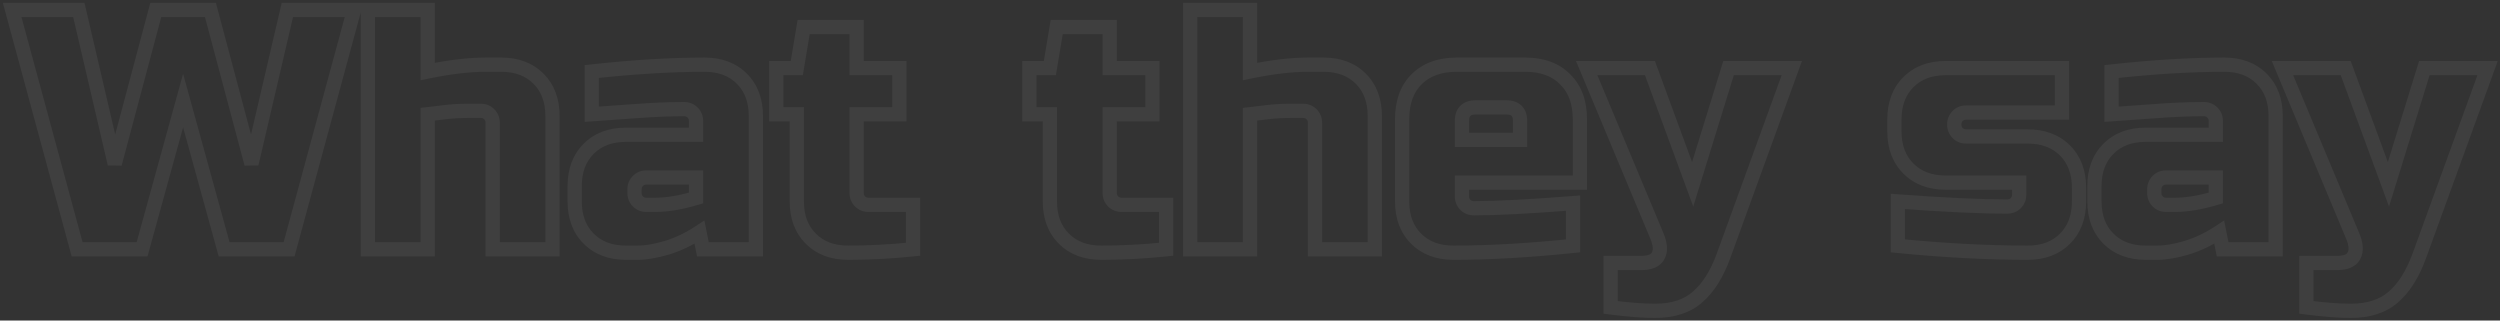 <svg width="702" height="90" viewBox="0 0 702 90" fill="none" xmlns="http://www.w3.org/2000/svg">
<rect x="0" y="0" width="702" height="90" fill="#333333" stroke="none"/>
<path d="M59.095 2.8L61.028 2.285L60.632 0.8H59.095V2.8ZM70.615 46L68.683 46.515L72.563 46.455L70.615 46ZM80.695 2.8V0.8H79.108L78.747 2.346L80.695 2.8ZM99.415 2.8L101.345 3.324L102.03 0.8H99.415V2.8ZM81.175 70V72H82.704L83.105 70.524L81.175 70ZM62.935 70L61.007 70.532L61.412 72H62.935V70ZM51.415 28.24L53.343 27.708L51.415 20.719L49.487 27.708L51.415 28.24ZM39.895 70V72H41.418L41.823 70.532L39.895 70ZM21.655 70L19.725 70.524L20.125 72H21.655V70ZM3.415 2.8V0.8H0.8L1.485 3.324L3.415 2.8ZM22.135 2.8L24.083 2.346L23.722 0.8H22.135V2.8ZM32.215 46L30.267 46.455L34.148 46.515L32.215 46ZM43.735 2.8V0.8H42.198L41.803 2.285L43.735 2.8ZM57.163 3.315L68.683 46.515L72.547 45.485L61.028 2.285L57.163 3.315ZM72.563 46.455L82.643 3.254L78.747 2.346L68.667 45.545L72.563 46.455ZM80.695 4.8H99.415V0.8H80.695V4.8ZM97.485 2.276L79.245 69.476L83.105 70.524L101.345 3.324L97.485 2.276ZM81.175 68H62.935V72H81.175V68ZM64.863 69.468L53.343 27.708L49.487 28.772L61.007 70.532L64.863 69.468ZM49.487 27.708L37.967 69.468L41.823 70.532L53.343 28.772L49.487 27.708ZM39.895 68H21.655V72H39.895V68ZM23.585 69.476L5.345 2.276L1.485 3.324L19.725 70.524L23.585 69.476ZM3.415 4.8H22.135V0.8H3.415V4.8ZM20.187 3.254L30.267 46.455L34.163 45.545L24.083 2.346L20.187 3.254ZM34.148 46.515L45.667 3.315L41.803 2.285L30.282 45.485L34.148 46.515ZM43.735 4.8H59.095V0.8H43.735V4.8ZM120.1 20.08H118.1V22.534L120.504 22.039L120.1 20.08ZM151.204 22.096L149.79 23.51L149.79 23.51L151.204 22.096ZM155.14 70V72H157.14V70H155.14ZM138.34 70H136.34V72H138.34V70ZM124.9 31.504L124.652 29.519L124.644 29.52L124.9 31.504ZM120.1 32.08L119.891 30.091L118.1 30.279V32.08H120.1ZM120.1 70V72H122.1V70H120.1ZM103.3 70H101.3V72H103.3V70ZM103.3 2.8V0.8H101.3V2.8H103.3ZM120.1 2.8H122.1V0.8H120.1V2.8ZM120.504 22.039C126.623 20.777 131.922 20.16 136.42 20.16V16.16C131.574 16.16 125.993 16.823 119.696 18.121L120.504 22.039ZM136.42 20.16H140.74V16.16H136.42V20.16ZM140.74 20.16C144.66 20.16 147.605 21.326 149.79 23.51L152.618 20.682C149.555 17.618 145.524 16.16 140.74 16.16V20.16ZM149.79 23.51C151.974 25.695 153.14 28.64 153.14 32.56H157.14C157.14 27.776 155.682 23.745 152.618 20.682L149.79 23.51ZM153.14 32.56V70H157.14V32.56H153.14ZM155.14 68H138.34V72H155.14V68ZM140.34 70V34.48H136.34V70H140.34ZM140.34 34.48C140.34 33.025 139.834 31.705 138.794 30.666L135.966 33.494C136.206 33.735 136.34 34.015 136.34 34.48H140.34ZM138.794 30.666C137.755 29.626 136.435 29.12 134.98 29.12V33.12C135.445 33.12 135.725 33.254 135.966 33.494L138.794 30.666ZM134.98 29.12H131.62V33.12H134.98V29.12ZM131.62 29.12C129.119 29.12 126.795 29.252 124.652 29.519L125.148 33.489C127.101 33.245 129.257 33.12 131.62 33.12V29.12ZM124.644 29.52C122.667 29.776 121.084 29.965 119.891 30.091L120.309 34.069C121.548 33.939 123.165 33.745 125.156 33.488L124.644 29.52ZM118.1 32.08V70H122.1V32.08H118.1ZM120.1 68H103.3V72H120.1V68ZM105.3 70V2.8H101.3V70H105.3ZM103.3 4.8H120.1V0.8H103.3V4.8ZM118.1 2.8V20.08H122.1V2.8H118.1ZM195.449 55.6L196.021 57.516L197.449 57.09V55.6H195.449ZM195.449 49.84H197.449V47.84H195.449V49.84ZM179.129 50.8L180.543 52.214L180.543 52.214L179.129 50.8ZM179.129 56.56L177.715 57.974L177.715 57.974L179.129 56.56ZM166.169 20.08L165.951 18.092L164.169 18.287V20.08H166.169ZM208.313 22.096L206.899 23.51L206.899 23.51L208.313 22.096ZM212.249 70V72H214.249V70H212.249ZM197.369 70L195.408 70.392L195.729 72H197.369V70ZM196.409 65.2L198.37 64.808L197.787 61.895L195.308 63.531L196.409 65.2ZM187.097 69.616L187.646 71.539L187.659 71.535L187.671 71.532L187.097 69.616ZM165.305 67.024L163.891 68.438L163.891 68.438L165.305 67.024ZM165.305 41.776L166.719 43.19L166.719 43.19L165.305 41.776ZM195.449 37.84V39.84H197.449V37.84H195.449ZM194.489 31.6L193.075 33.014L193.075 33.014L194.489 31.6ZM178.265 31.216L178.113 29.222L178.111 29.222L178.265 31.216ZM166.169 32.08H164.169V34.209L166.294 34.076L166.169 32.08ZM183.929 59.52C187.565 59.52 191.603 58.835 196.021 57.516L194.877 53.684C190.719 54.925 187.077 55.52 183.929 55.52V59.52ZM197.449 55.6V49.84H193.449V55.6H197.449ZM195.449 47.84H181.529V51.84H195.449V47.84ZM181.529 47.84C180.074 47.84 178.754 48.346 177.715 49.386L180.543 52.214C180.783 51.974 181.063 51.84 181.529 51.84V47.84ZM177.715 49.386C176.675 50.425 176.169 51.745 176.169 53.2H180.169C180.169 52.735 180.303 52.455 180.543 52.214L177.715 49.386ZM176.169 53.2V54.16H180.169V53.2H176.169ZM176.169 54.16C176.169 55.615 176.675 56.935 177.715 57.974L180.543 55.146C180.303 54.905 180.169 54.625 180.169 54.16H176.169ZM177.715 57.974C178.754 59.014 180.074 59.52 181.529 59.52V55.52C181.063 55.52 180.783 55.386 180.543 55.146L177.715 57.974ZM181.529 59.52H183.929V55.52H181.529V59.52ZM166.386 22.068C178.043 20.794 188.529 20.16 197.849 20.16V16.16C188.353 16.16 177.719 16.806 165.951 18.092L166.386 22.068ZM197.849 20.16C201.769 20.16 204.714 21.326 206.899 23.51L209.727 20.682C206.663 17.618 202.632 16.16 197.849 16.16V20.16ZM206.899 23.51C209.083 25.695 210.249 28.64 210.249 32.56H214.249C214.249 27.776 212.791 23.745 209.727 20.682L206.899 23.51ZM210.249 32.56V70H214.249V32.56H210.249ZM212.249 68H197.369V72H212.249V68ZM199.33 69.608L198.37 64.808L194.448 65.592L195.408 70.392L199.33 69.608ZM195.308 63.531C192.449 65.416 189.521 66.8 186.522 67.7L187.671 71.532C191.072 70.511 194.352 68.952 197.51 66.87L195.308 63.531ZM186.547 67.693C183.51 68.561 181.051 68.96 179.129 68.96V72.96C181.558 72.96 184.411 72.463 187.646 71.539L186.547 67.693ZM179.129 68.96H175.769V72.96H179.129V68.96ZM175.769 68.96C171.848 68.96 168.903 67.794 166.719 65.61L163.891 68.438C166.954 71.502 170.985 72.96 175.769 72.96V68.96ZM166.719 65.61C164.535 63.425 163.369 60.48 163.369 56.56H159.369C159.369 61.344 160.827 65.375 163.891 68.438L166.719 65.61ZM163.369 56.56V52.24H159.369V56.56H163.369ZM163.369 52.24C163.369 48.32 164.535 45.375 166.719 43.19L163.891 40.362C160.827 43.425 159.369 47.456 159.369 52.24H163.369ZM166.719 43.19C168.903 41.006 171.848 39.84 175.769 39.84V35.84C170.985 35.84 166.954 37.298 163.891 40.362L166.719 43.19ZM175.769 39.84H195.449V35.84H175.769V39.84ZM197.449 37.84V34H193.449V37.84H197.449ZM197.449 34C197.449 32.545 196.943 31.225 195.903 30.186L193.075 33.014C193.315 33.255 193.449 33.535 193.449 34H197.449ZM195.903 30.186C194.863 29.146 193.543 28.64 192.089 28.64V32.64C192.554 32.64 192.834 32.774 193.075 33.014L195.903 30.186ZM192.089 28.64C187.869 28.64 183.209 28.835 178.113 29.222L178.416 33.21C183.432 32.829 187.989 32.64 192.089 32.64V28.64ZM178.111 29.222C173.124 29.605 169.102 29.893 166.044 30.084L166.294 34.076C169.379 33.883 173.422 33.594 178.418 33.21L178.111 29.222ZM168.169 32.08V20.08H164.169V32.08H168.169ZM256.383 70L256.588 71.99L258.383 71.804V70H256.383ZM227.679 67.024L229.093 65.61L229.093 65.61L227.679 67.024ZM223.743 32.08H225.743V30.08H223.743V32.08ZM217.983 32.08H215.983V34.08H217.983V32.08ZM217.983 19.12V17.12H215.983V19.12H217.983ZM223.743 19.12V21.12H225.437L225.715 19.449L223.743 19.12ZM225.663 7.6V5.6H223.968L223.69 7.271L225.663 7.6ZM240.543 7.6H242.543V5.6H240.543V7.6ZM240.543 19.12H238.543V21.12H240.543V19.12ZM252.543 19.12H254.543V17.12H252.543V19.12ZM252.543 32.08V34.08H254.543V32.08H252.543ZM240.543 32.08V30.08H238.543V32.08H240.543ZM241.503 56.56L240.088 57.974L240.088 57.974L241.503 56.56ZM256.383 57.52H258.383V55.52H256.383V57.52ZM256.177 68.01C250.034 68.644 244.023 68.96 238.143 68.96V72.96C244.166 72.96 250.315 72.636 256.588 71.99L256.177 68.01ZM238.143 68.96C234.222 68.96 231.277 67.794 229.093 65.61L226.264 68.438C229.328 71.502 233.359 72.96 238.143 72.96V68.96ZM229.093 65.61C226.908 63.425 225.743 60.48 225.743 56.56H221.743C221.743 61.344 223.201 65.375 226.264 68.438L229.093 65.61ZM225.743 56.56V32.08H221.743V56.56H225.743ZM223.743 30.08H217.983V34.08H223.743V30.08ZM219.983 32.08V19.12H215.983V32.08H219.983ZM217.983 21.12H223.743V17.12H217.983V21.12ZM225.715 19.449L227.635 7.929L223.69 7.271L221.77 18.791L225.715 19.449ZM225.663 9.6H240.543V5.6H225.663V9.6ZM238.543 7.6V19.12H242.543V7.6H238.543ZM240.543 21.12H252.543V17.12H240.543V21.12ZM250.543 19.12V32.08H254.543V19.12H250.543ZM252.543 30.08H240.543V34.08H252.543V30.08ZM238.543 32.08V54.16H242.543V32.08H238.543ZM238.543 54.16C238.543 55.615 239.049 56.935 240.088 57.974L242.917 55.146C242.676 54.905 242.543 54.625 242.543 54.16H238.543ZM240.088 57.974C241.128 59.014 242.448 59.52 243.903 59.52V55.52C243.437 55.52 243.157 55.386 242.917 55.146L240.088 57.974ZM243.903 59.52H256.383V55.52H243.903V59.52ZM254.383 57.52V70H258.383V57.52H254.383ZM327.445 70L327.65 71.99L329.445 71.804V70H327.445ZM298.741 67.024L300.155 65.61L300.155 65.61L298.741 67.024ZM294.805 32.08H296.805V30.08H294.805V32.08ZM289.045 32.08H287.045V34.08H289.045V32.08ZM289.045 19.12V17.12H287.045V19.12H289.045ZM294.805 19.12V21.12H296.499L296.778 19.449L294.805 19.12ZM296.725 7.6V5.6H295.031L294.752 7.271L296.725 7.6ZM311.605 7.6H313.605V5.6H311.605V7.6ZM311.605 19.12H309.605V21.12H311.605V19.12ZM323.605 19.12H325.605V17.12H323.605V19.12ZM323.605 32.08V34.08H325.605V32.08H323.605ZM311.605 32.08V30.08H309.605V32.08H311.605ZM312.565 56.56L311.151 57.974L311.151 57.974L312.565 56.56ZM327.445 57.52H329.445V55.52H327.445V57.52ZM327.24 68.01C321.097 68.644 315.085 68.96 309.205 68.96V72.96C315.229 72.96 321.377 72.636 327.65 71.99L327.24 68.01ZM309.205 68.96C305.285 68.96 302.34 67.794 300.155 65.61L297.327 68.438C300.39 71.502 304.421 72.96 309.205 72.96V68.96ZM300.155 65.61C297.971 63.425 296.805 60.48 296.805 56.56H292.805C292.805 61.344 294.263 65.375 297.327 68.438L300.155 65.61ZM296.805 56.56V32.08H292.805V56.56H296.805ZM294.805 30.08H289.045V34.08H294.805V30.08ZM291.045 32.08V19.12H287.045V32.08H291.045ZM289.045 21.12H294.805V17.12H289.045V21.12ZM296.778 19.449L298.698 7.929L294.752 7.271L292.832 18.791L296.778 19.449ZM296.725 9.6H311.605V5.6H296.725V9.6ZM309.605 7.6V19.12H313.605V7.6H309.605ZM311.605 21.12H323.605V17.12H311.605V21.12ZM321.605 19.12V32.08H325.605V19.12H321.605ZM323.605 30.08H311.605V34.08H323.605V30.08ZM309.605 32.08V54.16H313.605V32.08H309.605ZM309.605 54.16C309.605 55.615 310.111 56.935 311.151 57.974L313.979 55.146C313.739 54.905 313.605 54.625 313.605 54.16H309.605ZM311.151 57.974C312.19 59.014 313.51 59.52 314.965 59.52V55.52C314.5 55.52 314.22 55.386 313.979 55.146L311.151 57.974ZM314.965 59.52H327.445V55.52H314.965V59.52ZM325.445 57.52V70H329.445V57.52H325.445ZM351.006 20.08H349.006V22.534L351.41 22.039L351.006 20.08ZM382.11 22.096L380.696 23.51L380.696 23.51L382.11 22.096ZM386.046 70V72H388.046V70H386.046ZM369.246 70H367.246V72H369.246V70ZM355.806 31.504L355.558 29.519L355.55 29.52L355.806 31.504ZM351.006 32.08L350.797 30.091L349.006 30.279V32.08H351.006ZM351.006 70V72H353.006V70H351.006ZM334.206 70H332.206V72H334.206V70ZM334.206 2.8V0.8H332.206V2.8H334.206ZM351.006 2.8H353.006V0.8H351.006V2.8ZM351.41 22.039C357.529 20.777 362.828 20.16 367.326 20.16V16.16C362.48 16.16 356.9 16.823 350.602 18.121L351.41 22.039ZM367.326 20.16H371.646V16.16H367.326V20.16ZM371.646 20.16C375.567 20.16 378.512 21.326 380.696 23.51L383.524 20.682C380.461 17.618 376.43 16.16 371.646 16.16V20.16ZM380.696 23.51C382.88 25.695 384.046 28.64 384.046 32.56H388.046C388.046 27.776 386.588 23.745 383.524 20.682L380.696 23.51ZM384.046 32.56V70H388.046V32.56H384.046ZM386.046 68H369.246V72H386.046V68ZM371.246 70V34.48H367.246V70H371.246ZM371.246 34.48C371.246 33.025 370.74 31.705 369.7 30.666L366.872 33.494C367.112 33.735 367.246 34.015 367.246 34.48H371.246ZM369.7 30.666C368.661 29.626 367.341 29.12 365.886 29.12V33.12C366.352 33.12 366.632 33.254 366.872 33.494L369.7 30.666ZM365.886 29.12H362.526V33.12H365.886V29.12ZM362.526 29.12C360.025 29.12 357.701 29.252 355.558 29.519L356.054 33.489C358.007 33.245 360.163 33.12 362.526 33.12V29.12ZM355.55 29.52C353.573 29.776 351.991 29.965 350.797 30.091L351.216 34.069C352.454 33.939 354.071 33.745 356.062 33.488L355.55 29.52ZM349.006 32.08V70H353.006V32.08H349.006ZM351.006 68H334.206V72H351.006V68ZM336.206 70V2.8H332.206V70H336.206ZM334.206 4.8H351.006V0.8H334.206V4.8ZM349.006 2.8V20.08H353.006V2.8H349.006ZM410.515 39.28H408.515V41.28H410.515V39.28ZM426.835 39.28V41.28H428.835V39.28H426.835ZM441.715 69.04L441.921 71.029L443.715 70.844V69.04H441.715ZM397.651 67.024L396.237 68.438L396.237 68.438L397.651 67.024ZM397.747 22.288L399.161 23.702L399.161 23.702L397.747 22.288ZM439.507 22.288L438.076 23.686L438.093 23.702L438.11 23.719L439.507 22.288ZM443.635 51.28V53.28H445.635V51.28H443.635ZM410.515 51.28V49.28H408.515V51.28H410.515ZM411.475 57.52L412.889 56.106L412.889 56.106L411.475 57.52ZM441.715 57.04H443.715V54.877L441.558 55.046L441.715 57.04ZM414.355 28.16C412.767 28.16 411.208 28.558 410.061 29.706C408.913 30.853 408.515 32.412 408.515 34H412.515C412.515 33.028 412.757 32.667 412.889 32.534C413.022 32.402 413.383 32.16 414.355 32.16V28.16ZM408.515 34V39.28H412.515V34H408.515ZM410.515 41.28H426.835V37.28H410.515V41.28ZM428.835 39.28V34H424.835V39.28H428.835ZM428.835 34C428.835 32.412 428.437 30.853 427.289 29.706C426.142 28.558 424.583 28.16 422.995 28.16V32.16C423.967 32.16 424.328 32.402 424.461 32.534C424.593 32.667 424.835 33.028 424.835 34H428.835ZM422.995 28.16H414.355V32.16H422.995V28.16ZM441.509 67.051C429.21 68.325 418.08 68.96 408.115 68.96V72.96C418.246 72.96 429.516 72.315 441.921 71.029L441.509 67.051ZM408.115 68.96C404.195 68.96 401.25 67.794 399.065 65.61L396.237 68.438C399.3 71.502 403.331 72.96 408.115 72.96V68.96ZM399.065 65.61C396.881 63.425 395.715 60.48 395.715 56.56H391.715C391.715 61.344 393.173 65.375 396.237 68.438L399.065 65.61ZM395.715 56.56V33.52H391.715V56.56H395.715ZM395.715 33.52C395.715 29.104 396.941 25.923 399.161 23.702L396.333 20.874C393.177 24.029 391.715 28.336 391.715 33.52H395.715ZM399.161 23.702C401.455 21.409 404.674 20.16 409.075 20.16V16.16C403.876 16.16 399.543 17.663 396.333 20.874L399.161 23.702ZM409.075 20.16H428.275V16.16H409.075V20.16ZM428.275 20.16C432.678 20.16 435.853 21.41 438.076 23.686L440.938 20.89C437.785 17.663 433.472 16.16 428.275 16.16V20.16ZM438.11 23.719C440.386 25.942 441.635 29.117 441.635 33.52H445.635C445.635 28.323 444.132 24.01 440.904 20.857L438.11 23.719ZM441.635 33.52V51.28H445.635V33.52H441.635ZM443.635 49.28H410.515V53.28H443.635V49.28ZM408.515 51.28V55.12H412.515V51.28H408.515ZM408.515 55.12C408.515 56.575 409.021 57.895 410.061 58.934L412.889 56.106C412.649 55.865 412.515 55.585 412.515 55.12H408.515ZM410.061 58.934C411.1 59.974 412.42 60.48 413.875 60.48V56.48C413.41 56.48 413.13 56.346 412.889 56.106L410.061 58.934ZM413.875 60.48C420.291 60.48 429.634 59.995 441.872 59.034L441.558 55.046C429.348 56.005 420.131 56.48 413.875 56.48V60.48ZM439.715 57.04V69.04H443.715V57.04H439.715ZM452.26 86.32H450.26V88.077L452.002 88.303L452.26 86.32ZM452.26 73.84V71.84H450.26V73.84H452.26ZM465.604 71.824L463.868 70.832L463.849 70.864L463.832 70.896L465.604 71.824ZM465.22 66.16L463.375 66.932L463.377 66.936L465.22 66.16ZM445.54 19.12V17.12H442.535L443.695 19.892L445.54 19.12ZM463.3 19.12L465.177 18.43L464.696 17.12H463.3V19.12ZM475.3 51.76L473.423 52.45L475.465 58.004L477.211 52.35L475.3 51.76ZM485.38 19.12V17.12H483.904L483.469 18.53L485.38 19.12ZM503.14 19.12L505.02 19.803L505.995 17.12H503.14V19.12ZM483.94 71.92L485.818 72.609L485.82 72.603L483.94 71.92ZM476.74 83.344L475.428 81.835L475.418 81.843L475.409 81.851L476.74 83.344ZM464.74 85.28C461.464 85.28 457.396 84.97 452.518 84.337L452.002 88.303C456.98 88.95 461.232 89.28 464.74 89.28V85.28ZM454.26 86.32V73.84H450.26V86.32H454.26ZM452.26 75.84H460.9V71.84H452.26V75.84ZM460.9 75.84C463.593 75.84 466.149 75.094 467.376 72.752L463.832 70.896C463.651 71.242 463.071 71.84 460.9 71.84V75.84ZM467.34 72.816C468.581 70.645 468.162 67.995 467.063 65.384L463.377 66.936C464.326 69.189 464.163 70.315 463.868 70.832L467.34 72.816ZM467.065 65.388L447.385 18.348L443.695 19.892L463.375 66.932L467.065 65.388ZM445.54 21.12H463.3V17.12H445.54V21.12ZM461.423 19.81L473.423 52.45L477.177 51.07L465.177 18.43L461.423 19.81ZM477.211 52.35L487.291 19.71L483.469 18.53L473.389 51.17L477.211 52.35ZM485.38 21.12H503.14V17.12H485.38V21.12ZM501.26 18.436L482.06 71.237L485.82 72.603L505.02 19.803L501.26 18.436ZM482.063 71.231C480.281 76.085 478.039 79.564 475.428 81.835L478.052 84.853C481.329 82.004 483.887 77.867 485.817 72.609L482.063 71.231ZM475.409 81.851C472.926 84.065 469.448 85.28 464.74 85.28V89.28C470.144 89.28 474.666 87.871 478.071 84.837L475.409 81.851ZM532.911 56.56L533.059 54.565L530.911 54.407V56.56H532.911ZM566.031 57.04L567.445 58.454L567.445 58.454L566.031 57.04ZM566.991 51.28H568.991V49.28H566.991V51.28ZM535.887 47.344L537.301 45.93L537.301 45.93L535.887 47.344ZM535.887 23.056L537.301 24.47L535.887 23.056ZM578.991 19.12H580.991V17.12H578.991V19.12ZM578.991 31.6V33.6H580.991V31.6H578.991ZM549.711 32.56L551.125 33.974L551.125 33.974L549.711 32.56ZM549.711 37.36L548.297 38.774L548.297 38.774L549.711 37.36ZM579.855 42.256L581.269 40.842L581.269 40.842L579.855 42.256ZM579.855 67.024L581.269 68.438L581.269 68.438L579.855 67.024ZM532.911 69.04H530.911V70.853L532.715 71.03L532.911 69.04ZM532.764 58.555C545.775 59.516 556.071 60 563.631 60V56C556.215 56 546.032 55.524 533.059 54.565L532.764 58.555ZM563.631 60C565.086 60 566.406 59.494 567.445 58.454L564.617 55.626C564.377 55.866 564.097 56 563.631 56V60ZM567.445 58.454C568.485 57.415 568.991 56.095 568.991 54.64H564.991C564.991 55.105 564.857 55.385 564.617 55.626L567.445 58.454ZM568.991 54.64V51.28H564.991V54.64H568.991ZM566.991 49.28H546.351V53.28H566.991V49.28ZM546.351 49.28C542.431 49.28 539.486 48.114 537.301 45.93L534.473 48.758C537.537 51.822 541.568 53.28 546.351 53.28V49.28ZM537.301 45.93C535.117 43.745 533.951 40.8 533.951 36.88H529.951C529.951 41.664 531.409 45.695 534.473 48.758L537.301 45.93ZM533.951 36.88V33.52H529.951V36.88H533.951ZM533.951 33.52C533.951 29.6 535.117 26.655 537.301 24.47L534.473 21.642C531.409 24.705 529.951 28.736 529.951 33.52H533.951ZM537.301 24.47C539.486 22.286 542.431 21.12 546.351 21.12V17.12C541.568 17.12 537.537 18.578 534.473 21.642L537.301 24.47ZM546.351 21.12H578.991V17.12H546.351V21.12ZM576.991 19.12V31.6H580.991V19.12H576.991ZM578.991 29.6H552.111V33.6H578.991V29.6ZM552.111 29.6C550.657 29.6 549.337 30.106 548.297 31.146L551.125 33.974C551.366 33.734 551.646 33.6 552.111 33.6V29.6ZM548.297 31.146C547.257 32.185 546.751 33.505 546.751 34.96H550.751C550.751 34.495 550.885 34.215 551.125 33.974L548.297 31.146ZM546.751 34.96C546.751 36.415 547.257 37.735 548.297 38.774L551.125 35.946C550.885 35.705 550.751 35.425 550.751 34.96H546.751ZM548.297 38.774C549.337 39.814 550.657 40.32 552.111 40.32V36.32C551.646 36.32 551.366 36.186 551.125 35.946L548.297 38.774ZM552.111 40.32H569.391V36.32H552.111V40.32ZM569.391 40.32C573.312 40.32 576.257 41.486 578.441 43.67L581.269 40.842C578.206 37.778 574.175 36.32 569.391 36.32V40.32ZM578.441 43.67C580.625 45.855 581.791 48.8 581.791 52.72H585.791C585.791 47.936 584.333 43.905 581.269 40.842L578.441 43.67ZM581.791 52.72V56.56H585.791V52.72H581.791ZM581.791 56.56C581.791 60.48 580.625 63.425 578.441 65.61L581.269 68.438C584.333 65.375 585.791 61.344 585.791 56.56H581.791ZM578.441 65.61C576.257 67.794 573.312 68.96 569.391 68.96V72.96C574.175 72.96 578.206 71.502 581.269 68.438L578.441 65.61ZM569.391 68.96C558.138 68.96 546.044 68.324 533.107 67.05L532.715 71.03C545.763 72.316 557.989 72.96 569.391 72.96V68.96ZM534.911 69.04V56.56H530.911V69.04H534.911ZM622.199 55.6L622.771 57.516L624.199 57.09V55.6H622.199ZM622.199 49.84H624.199V47.84H622.199V49.84ZM605.879 50.8L607.293 52.214L607.293 52.214L605.879 50.8ZM605.879 56.56L604.465 57.974L604.465 57.974L605.879 56.56ZM592.919 20.08L592.701 18.092L590.919 18.287V20.08H592.919ZM635.063 22.096L633.649 23.51L633.649 23.51L635.063 22.096ZM638.999 70V72H640.999V70H638.999ZM624.119 70L622.158 70.392L622.479 72H624.119V70ZM623.159 65.2L625.12 64.808L624.537 61.895L622.058 63.531L623.159 65.2ZM613.847 69.616L614.396 71.539L614.409 71.535L614.421 71.532L613.847 69.616ZM592.055 67.024L590.641 68.438L590.641 68.438L592.055 67.024ZM592.055 41.776L593.469 43.19L593.469 43.19L592.055 41.776ZM622.199 37.84V39.84H624.199V37.84H622.199ZM621.239 31.6L619.825 33.014L619.825 33.014L621.239 31.6ZM605.015 31.216L604.863 29.222L604.861 29.222L605.015 31.216ZM592.919 32.08H590.919V34.209L593.044 34.076L592.919 32.08ZM610.679 59.52C614.315 59.52 618.353 58.835 622.771 57.516L621.627 53.684C617.469 54.925 613.827 55.52 610.679 55.52V59.52ZM624.199 55.6V49.84H620.199V55.6H624.199ZM622.199 47.84H608.279V51.84H622.199V47.84ZM608.279 47.84C606.824 47.84 605.504 48.346 604.465 49.386L607.293 52.214C607.533 51.974 607.813 51.84 608.279 51.84V47.84ZM604.465 49.386C603.425 50.425 602.919 51.745 602.919 53.2H606.919C606.919 52.735 607.053 52.455 607.293 52.214L604.465 49.386ZM602.919 53.2V54.16H606.919V53.2H602.919ZM602.919 54.16C602.919 55.615 603.425 56.935 604.465 57.974L607.293 55.146C607.053 54.905 606.919 54.625 606.919 54.16H602.919ZM604.465 57.974C605.504 59.014 606.824 59.52 608.279 59.52V55.52C607.813 55.52 607.533 55.386 607.293 55.146L604.465 57.974ZM608.279 59.52H610.679V55.52H608.279V59.52ZM593.136 22.068C604.793 20.794 615.279 20.16 624.599 20.16V16.16C615.103 16.16 604.469 16.806 592.701 18.092L593.136 22.068ZM624.599 20.16C628.519 20.16 631.464 21.326 633.649 23.51L636.477 20.682C633.413 17.618 629.382 16.16 624.599 16.16V20.16ZM633.649 23.51C635.833 25.695 636.999 28.64 636.999 32.56H640.999C640.999 27.776 639.541 23.745 636.477 20.682L633.649 23.51ZM636.999 32.56V70H640.999V32.56H636.999ZM638.999 68H624.119V72H638.999V68ZM626.08 69.608L625.12 64.808L621.198 65.592L622.158 70.392L626.08 69.608ZM622.058 63.531C619.199 65.416 616.271 66.8 613.272 67.7L614.421 71.532C617.822 70.511 621.102 68.952 624.26 66.87L622.058 63.531ZM613.297 67.693C610.26 68.561 607.801 68.96 605.879 68.96V72.96C608.308 72.96 611.161 72.463 614.396 71.539L613.297 67.693ZM605.879 68.96H602.519V72.96H605.879V68.96ZM602.519 68.96C598.598 68.96 595.653 67.794 593.469 65.61L590.641 68.438C593.704 71.502 597.735 72.96 602.519 72.96V68.96ZM593.469 65.61C591.285 63.425 590.119 60.48 590.119 56.56H586.119C586.119 61.344 587.577 65.375 590.641 68.438L593.469 65.61ZM590.119 56.56V52.24H586.119V56.56H590.119ZM590.119 52.24C590.119 48.32 591.285 45.375 593.469 43.19L590.641 40.362C587.577 43.425 586.119 47.456 586.119 52.24H590.119ZM593.469 43.19C595.653 41.006 598.598 39.84 602.519 39.84V35.84C597.735 35.84 593.704 37.298 590.641 40.362L593.469 43.19ZM602.519 39.84H622.199V35.84H602.519V39.84ZM624.199 37.84V34H620.199V37.84H624.199ZM624.199 34C624.199 32.545 623.693 31.225 622.653 30.186L619.825 33.014C620.065 33.255 620.199 33.535 620.199 34H624.199ZM622.653 30.186C621.613 29.146 620.293 28.64 618.839 28.64V32.64C619.304 32.64 619.584 32.774 619.825 33.014L622.653 30.186ZM618.839 28.64C614.619 28.64 609.959 28.835 604.863 29.222L605.166 33.21C610.182 32.829 614.739 32.64 618.839 32.64V28.64ZM604.861 29.222C599.874 29.605 595.852 29.893 592.794 30.084L593.044 34.076C596.129 33.883 600.172 33.594 605.168 33.21L604.861 29.222ZM594.919 32.08V20.08H590.919V32.08H594.919ZM647.635 86.32H645.635V88.077L647.377 88.303L647.635 86.32ZM647.635 73.84V71.84H645.635V73.84H647.635ZM660.979 71.824L659.243 70.832L659.224 70.864L659.207 70.896L660.979 71.824ZM660.595 66.16L658.75 66.932L658.752 66.936L660.595 66.16ZM640.915 19.12V17.12H637.91L639.07 19.892L640.915 19.12ZM658.675 19.12L660.552 18.43L660.071 17.12H658.675V19.12ZM670.675 51.76L668.798 52.45L670.84 58.004L672.586 52.35L670.675 51.76ZM680.755 19.12V17.12H679.279L678.844 18.53L680.755 19.12ZM698.515 19.12L700.395 19.803L701.37 17.12H698.515V19.12ZM679.315 71.92L681.193 72.609L681.195 72.603L679.315 71.92ZM672.115 83.344L670.803 81.835L670.793 81.843L670.784 81.851L672.115 83.344ZM660.115 85.28C656.839 85.28 652.771 84.97 647.893 84.337L647.377 88.303C652.355 88.95 656.607 89.28 660.115 89.28V85.28ZM649.635 86.32V73.84H645.635V86.32H649.635ZM647.635 75.84H656.275V71.84H647.635V75.84ZM656.275 75.84C658.968 75.84 661.524 75.094 662.751 72.752L659.207 70.896C659.026 71.242 658.446 71.84 656.275 71.84V75.84ZM662.715 72.816C663.956 70.645 663.537 67.995 662.438 65.384L658.752 66.936C659.701 69.189 659.538 70.315 659.243 70.832L662.715 72.816ZM662.44 65.388L642.76 18.348L639.07 19.892L658.75 66.932L662.44 65.388ZM640.915 21.12H658.675V17.12H640.915V21.12ZM656.798 19.81L668.798 52.45L672.552 51.07L660.552 18.43L656.798 19.81ZM672.586 52.35L682.666 19.71L678.844 18.53L668.764 51.17L672.586 52.35ZM680.755 21.12H698.515V17.12H680.755V21.12ZM696.635 18.436L677.435 71.237L681.195 72.603L700.395 19.803L696.635 18.436ZM677.438 71.231C675.656 76.085 673.414 79.564 670.803 81.835L673.427 84.853C676.704 82.004 679.262 77.867 681.192 72.609L677.438 71.231ZM670.784 81.851C668.301 84.065 664.823 85.28 660.115 85.28V89.28C665.519 89.28 670.041 87.871 673.446 84.837L670.784 81.851Z" fill="white" fill-opacity="0.06"/>
</svg>
